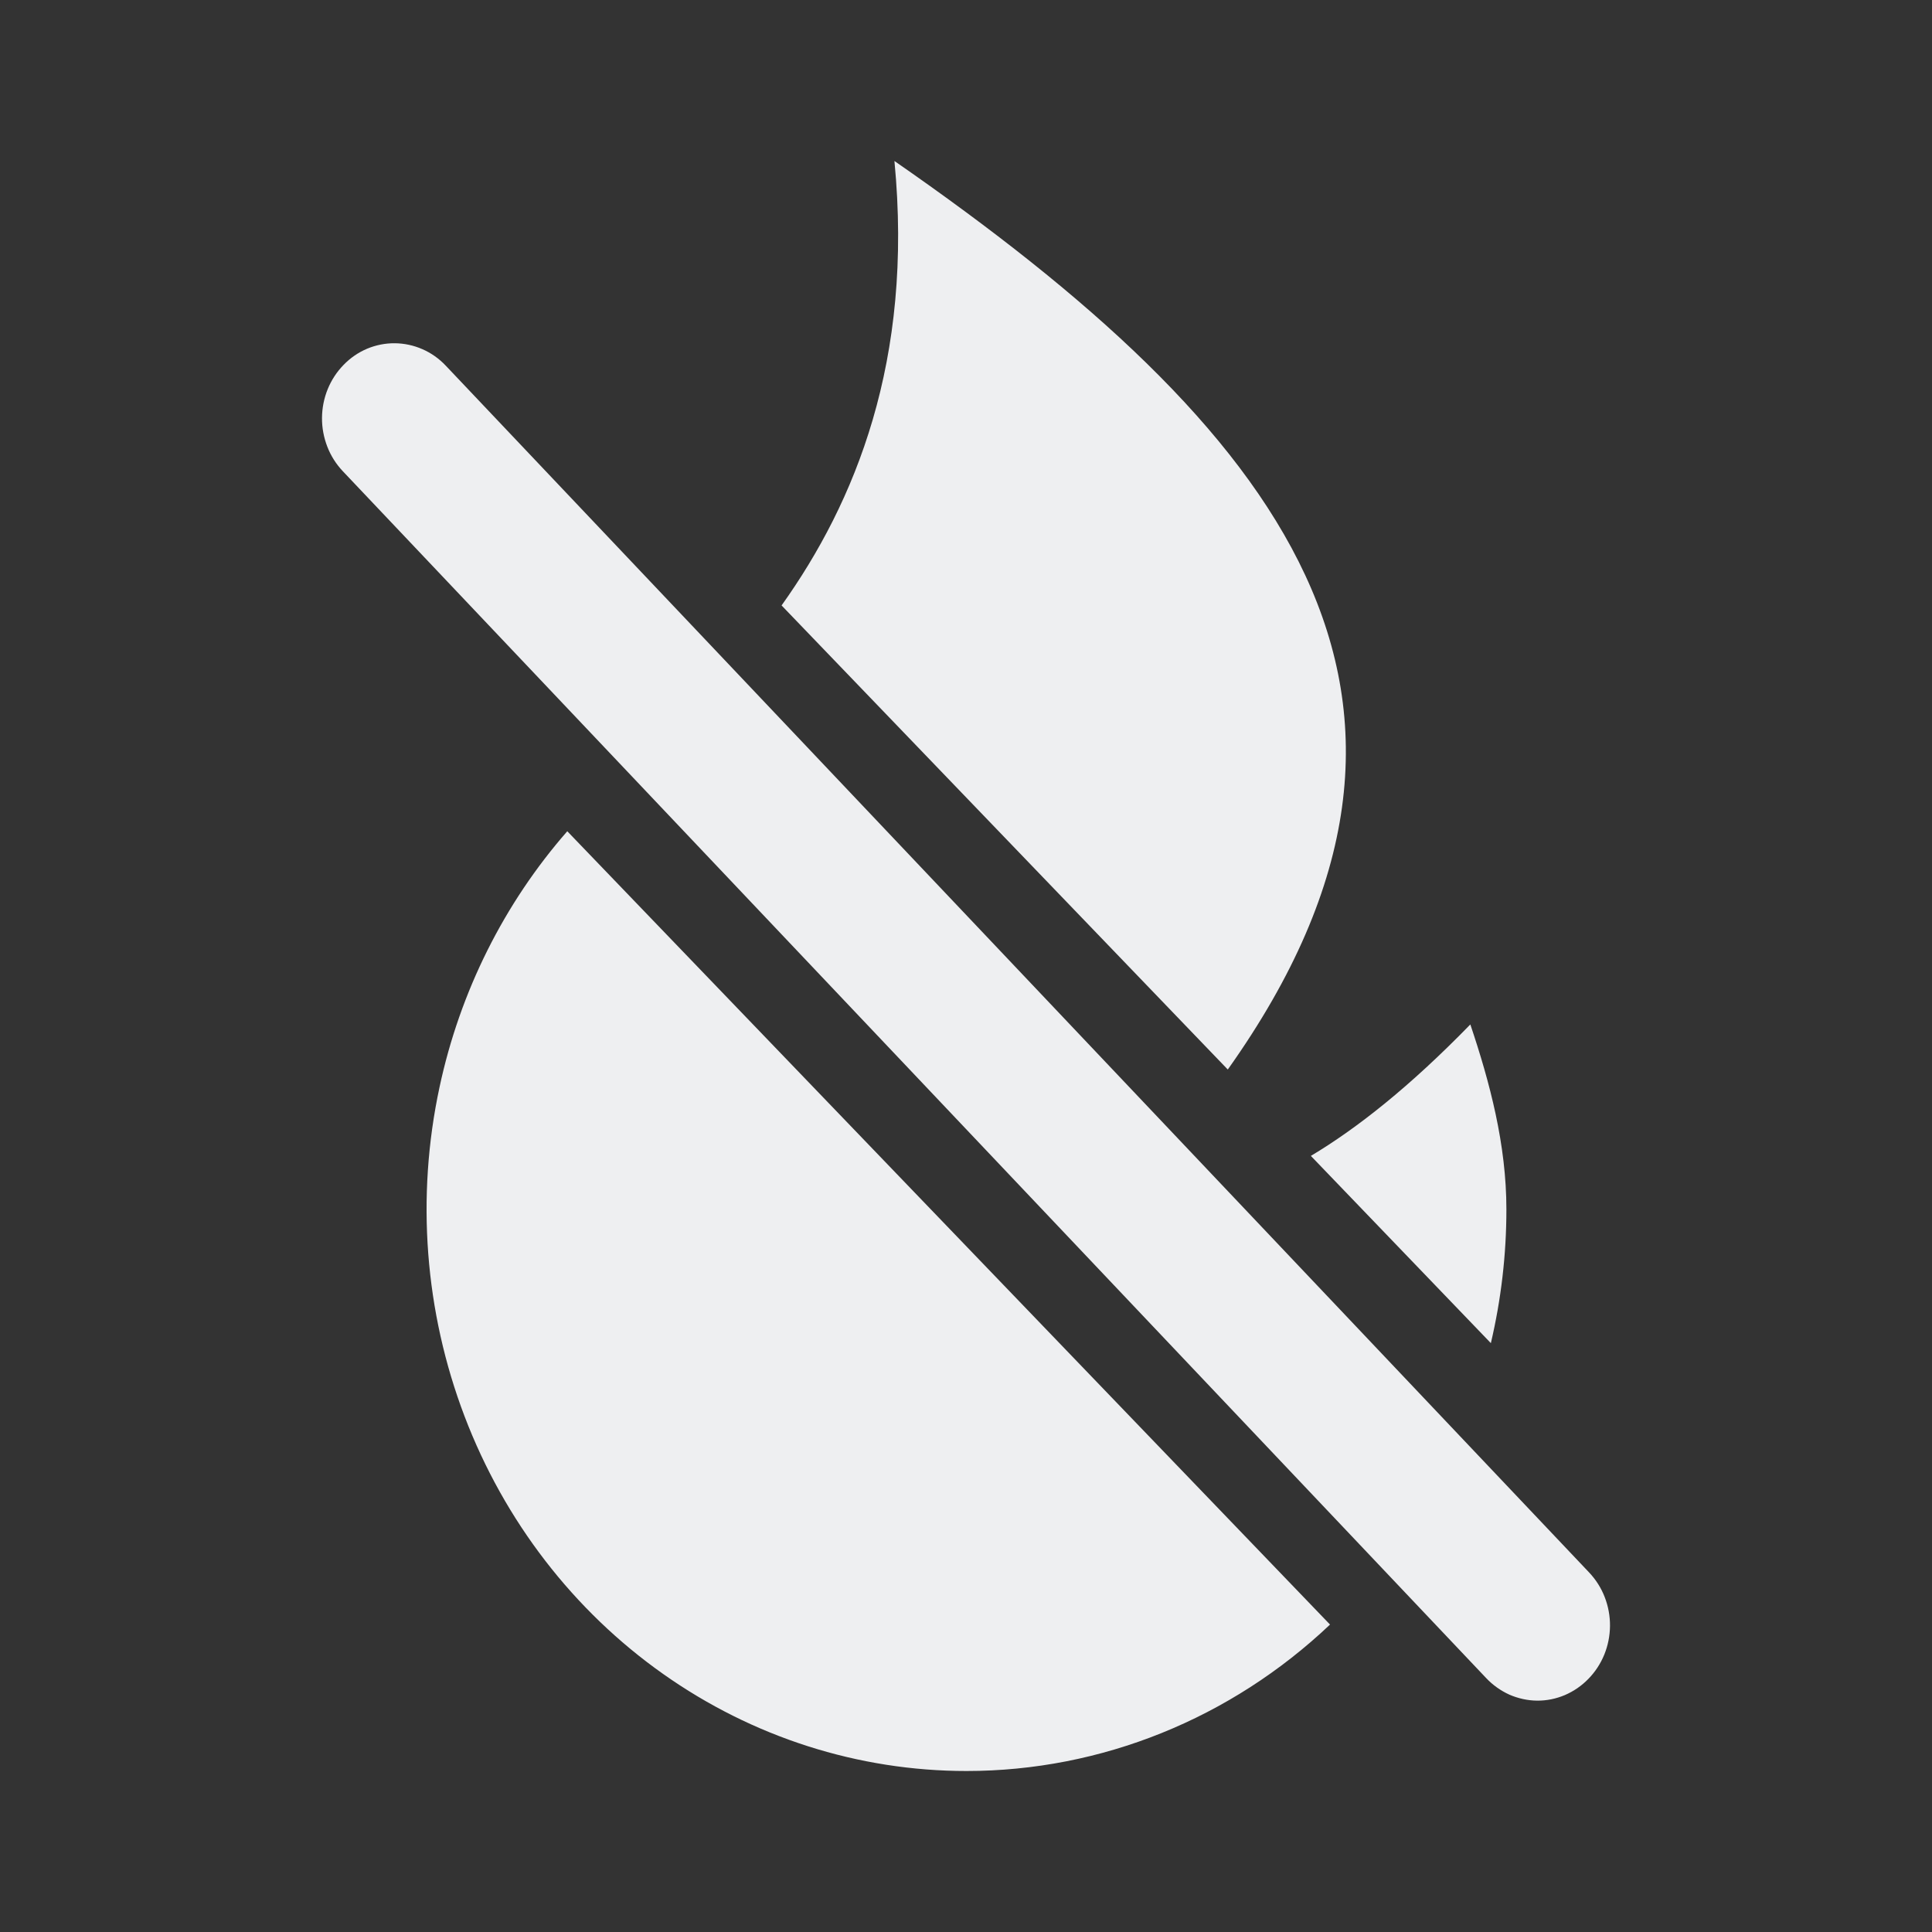 <svg width="24" height="24" viewBox="0 0 24 24" fill="none" xmlns="http://www.w3.org/2000/svg">
<rect x="0" y="0" width="24" height="24" fill="#333333" stroke="none"/>
<g clip-path="url(#clip0_2503_4095)">
<path fill-rule="evenodd" clip-rule="evenodd" d="M18.713 15.023C18.713 15.588 18.647 16.145 18.52 16.685L16.284 14.359C16.853 14.019 17.508 13.504 18.265 12.726C18.507 13.445 18.713 14.218 18.713 15.023ZM11.111 2C15.9 5.321 18.552 8.642 15.252 13.286L9.709 7.521C10.622 6.241 11.35 4.481 11.111 2ZM16.522 20.181L7.047 10.326C6.263 11.222 5.714 12.317 5.46 13.505C5.167 14.87 5.276 16.294 5.771 17.594C6.266 18.894 7.125 20.009 8.237 20.794C9.349 21.58 10.662 22 12.006 22C13.68 22 15.29 21.349 16.522 20.181ZM5.537 4.542L19.741 19.534C19.824 19.622 19.89 19.725 19.934 19.839C19.978 19.952 20.001 20.074 20 20.197C19.999 20.32 19.975 20.441 19.929 20.554C19.883 20.667 19.816 20.769 19.732 20.855C19.648 20.942 19.548 21.01 19.439 21.057C19.33 21.103 19.213 21.127 19.095 21.126C18.977 21.125 18.86 21.099 18.751 21.052C18.643 21.003 18.544 20.933 18.462 20.846L4.258 5.853C4.176 5.766 4.11 5.663 4.066 5.549C4.022 5.435 3.999 5.314 4 5.191C4.001 5.068 4.025 4.947 4.071 4.834C4.117 4.721 4.184 4.619 4.268 4.533C4.352 4.446 4.451 4.378 4.56 4.332C4.67 4.286 4.787 4.263 4.904 4.264C5.022 4.265 5.139 4.29 5.248 4.338C5.356 4.385 5.455 4.455 5.537 4.542Z" fill="#EEEFF1"/>
</g>
<defs>
<clipPath id="clip0_2503_4095">
<rect width="24" height="24" fill="white"/>
</clipPath>
</defs>
</svg>
